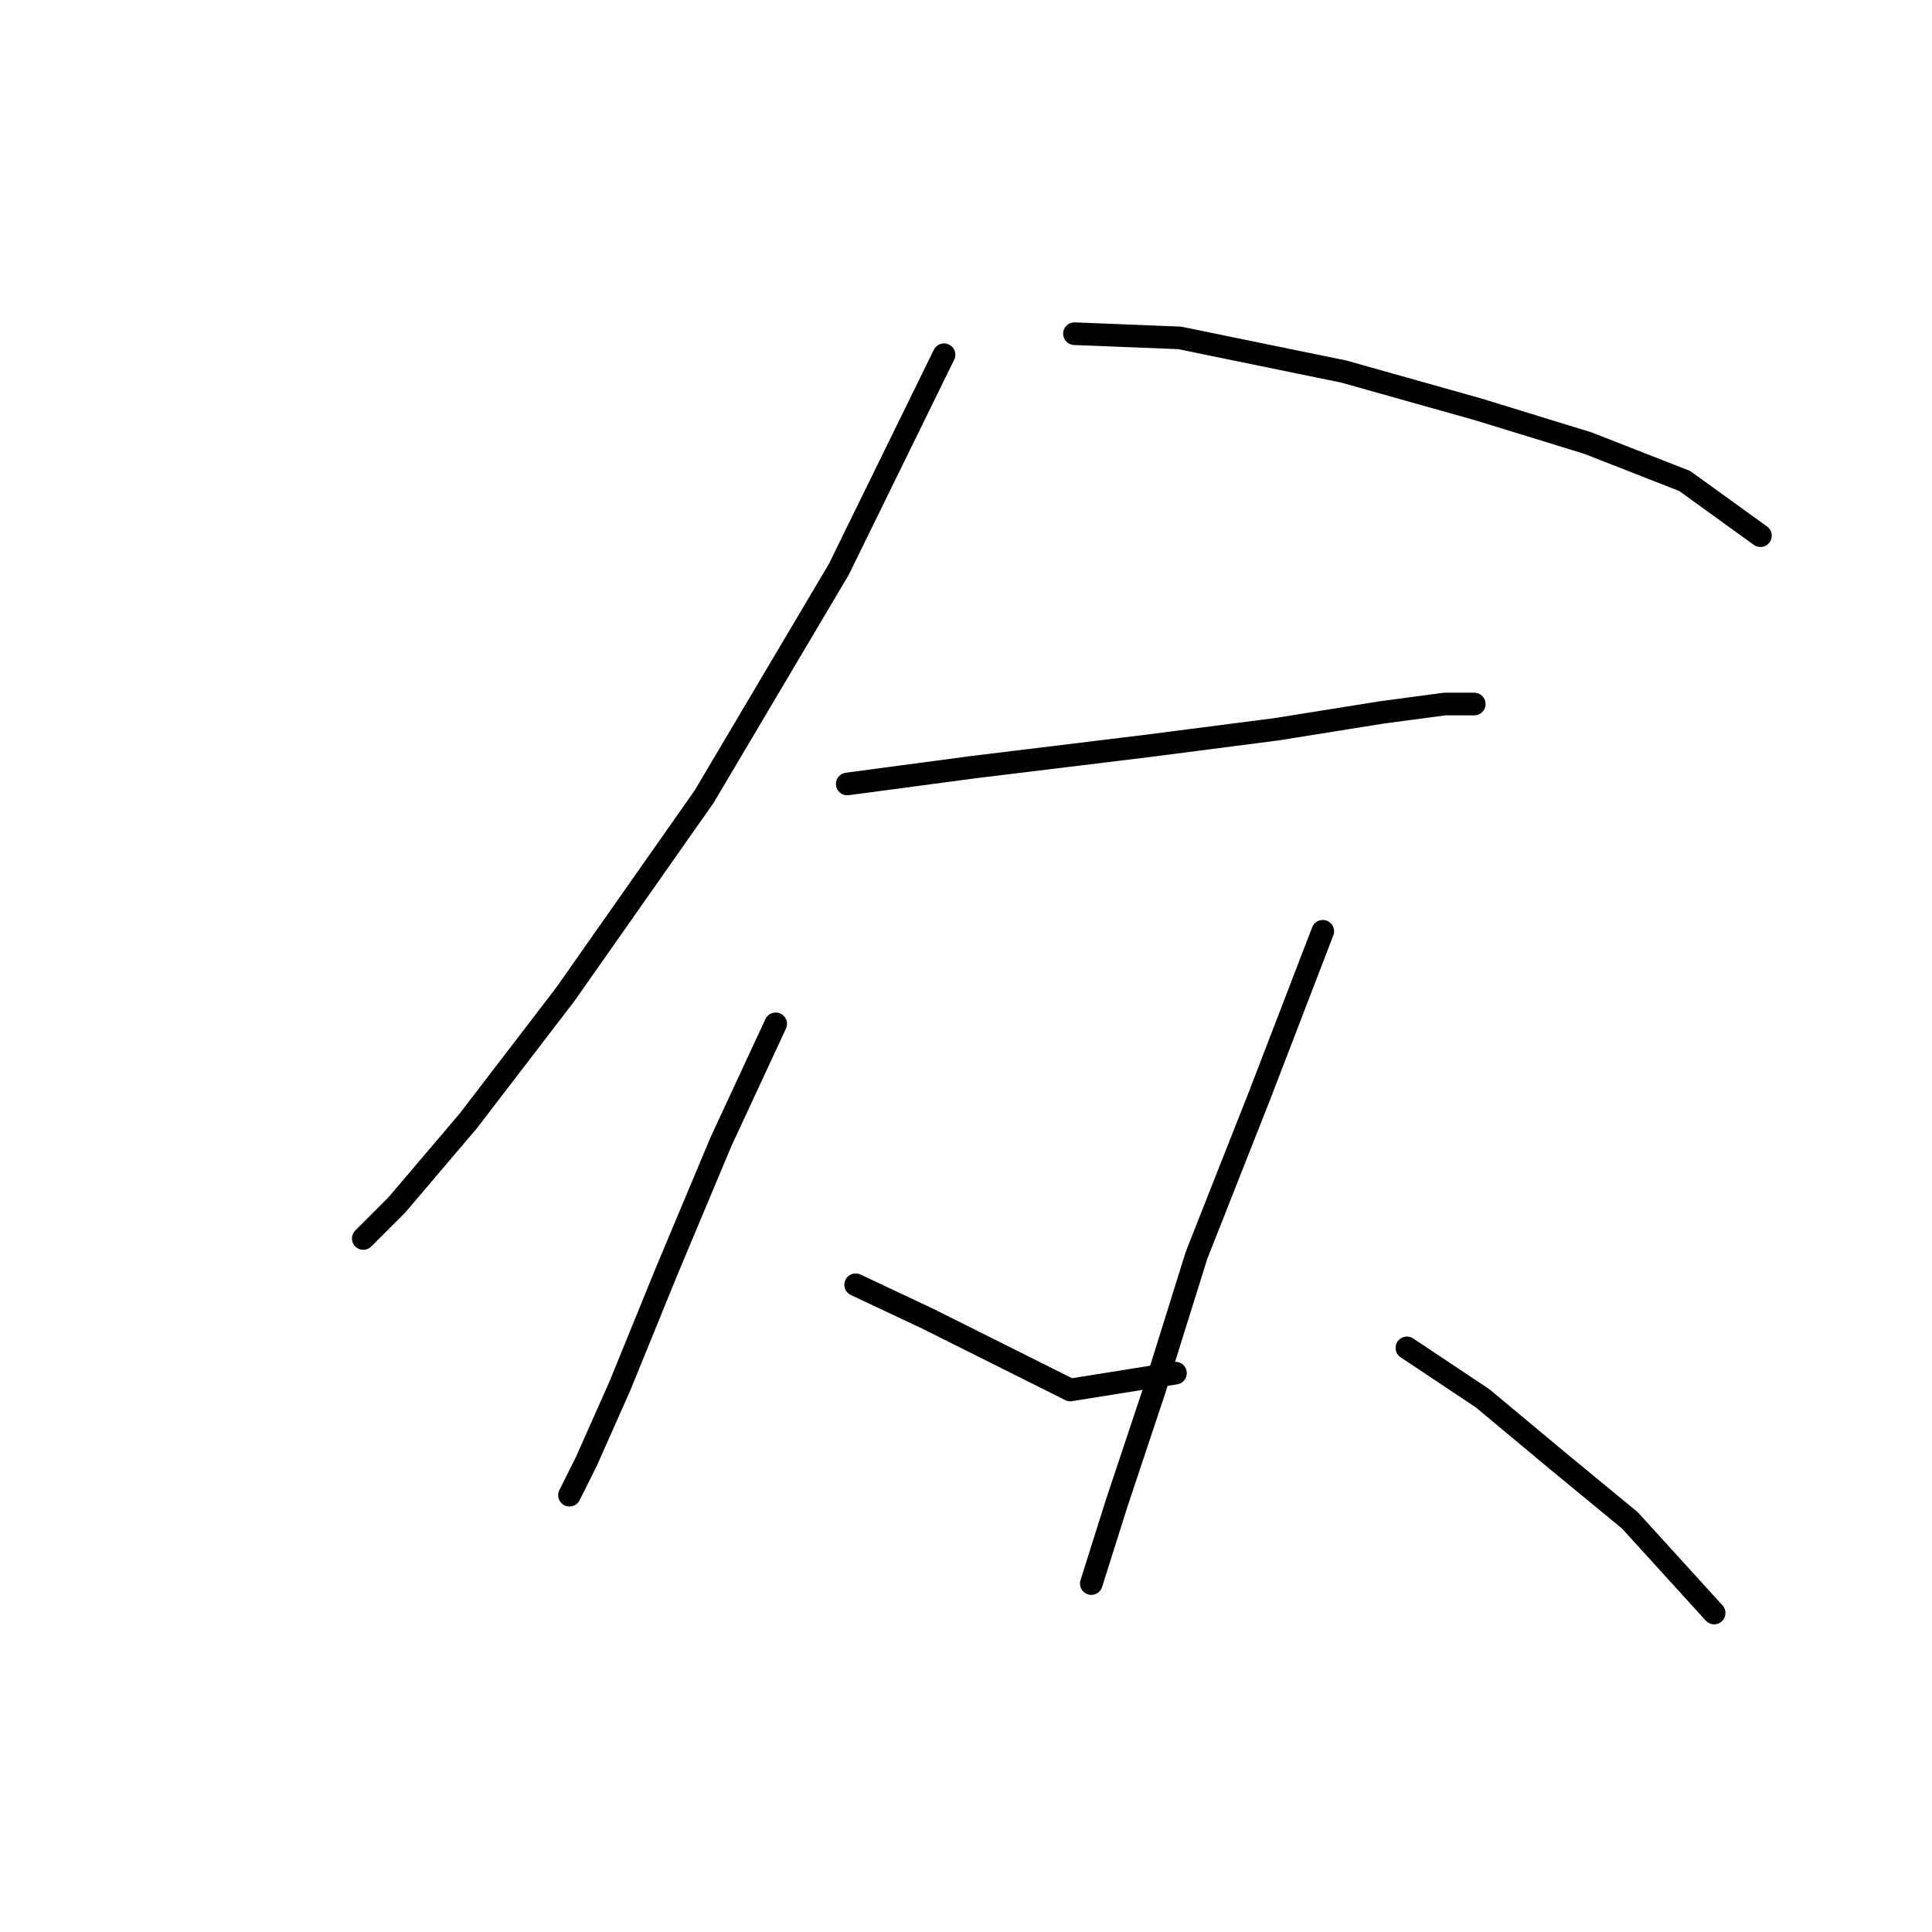 <?xml version="1.0" standalone="no"?>
    <svg width="256" height="256" xmlns="http://www.w3.org/2000/svg" version="1.1">
    <polyline stroke="black" stroke-width="3" stroke-linecap="round" fill="transparent" stroke-linejoin="round" points="125.087 47.004 111.147 75.442 93.303 105.554 74.901 131.762 62.076 148.491 52.597 159.643 48.136 164.104 48.136 164.104 " />
        <polyline stroke="black" stroke-width="3" stroke-linecap="round" fill="transparent" stroke-linejoin="round" points="142.373 44.216 156.314 44.773 178.061 49.234 195.905 54.253 210.403 58.714 223.228 63.732 233.266 70.981 233.266 70.981 " />
        <polyline stroke="black" stroke-width="3" stroke-linecap="round" fill="transparent" stroke-linejoin="round" points="112.262 103.881 128.991 101.65 151.853 98.862 169.139 96.632 183.08 94.401 191.444 93.286 195.347 93.286 195.347 93.286 " />
        <polyline stroke="black" stroke-width="3" stroke-linecap="round" fill="transparent" stroke-linejoin="round" points="102.782 135.665 95.533 151.279 88.284 168.565 82.15 183.621 77.689 193.658 75.459 198.119 75.459 198.119 " />
        <polyline stroke="black" stroke-width="3" stroke-linecap="round" fill="transparent" stroke-linejoin="round" points="113.377 170.238 122.857 174.699 132.894 179.717 141.816 184.178 155.756 181.948 155.756 181.948 " />
        <polyline stroke="black" stroke-width="3" stroke-linecap="round" fill="transparent" stroke-linejoin="round" points="175.273 123.398 166.909 145.145 158.544 166.334 152.968 184.178 147.95 199.234 144.604 209.829 144.604 209.829 " />
        <polyline stroke="black" stroke-width="3" stroke-linecap="round" fill="transparent" stroke-linejoin="round" points="186.425 178.602 196.463 185.294 206.5 193.658 215.979 201.465 227.132 213.732 227.132 213.732 " />
        </svg>
